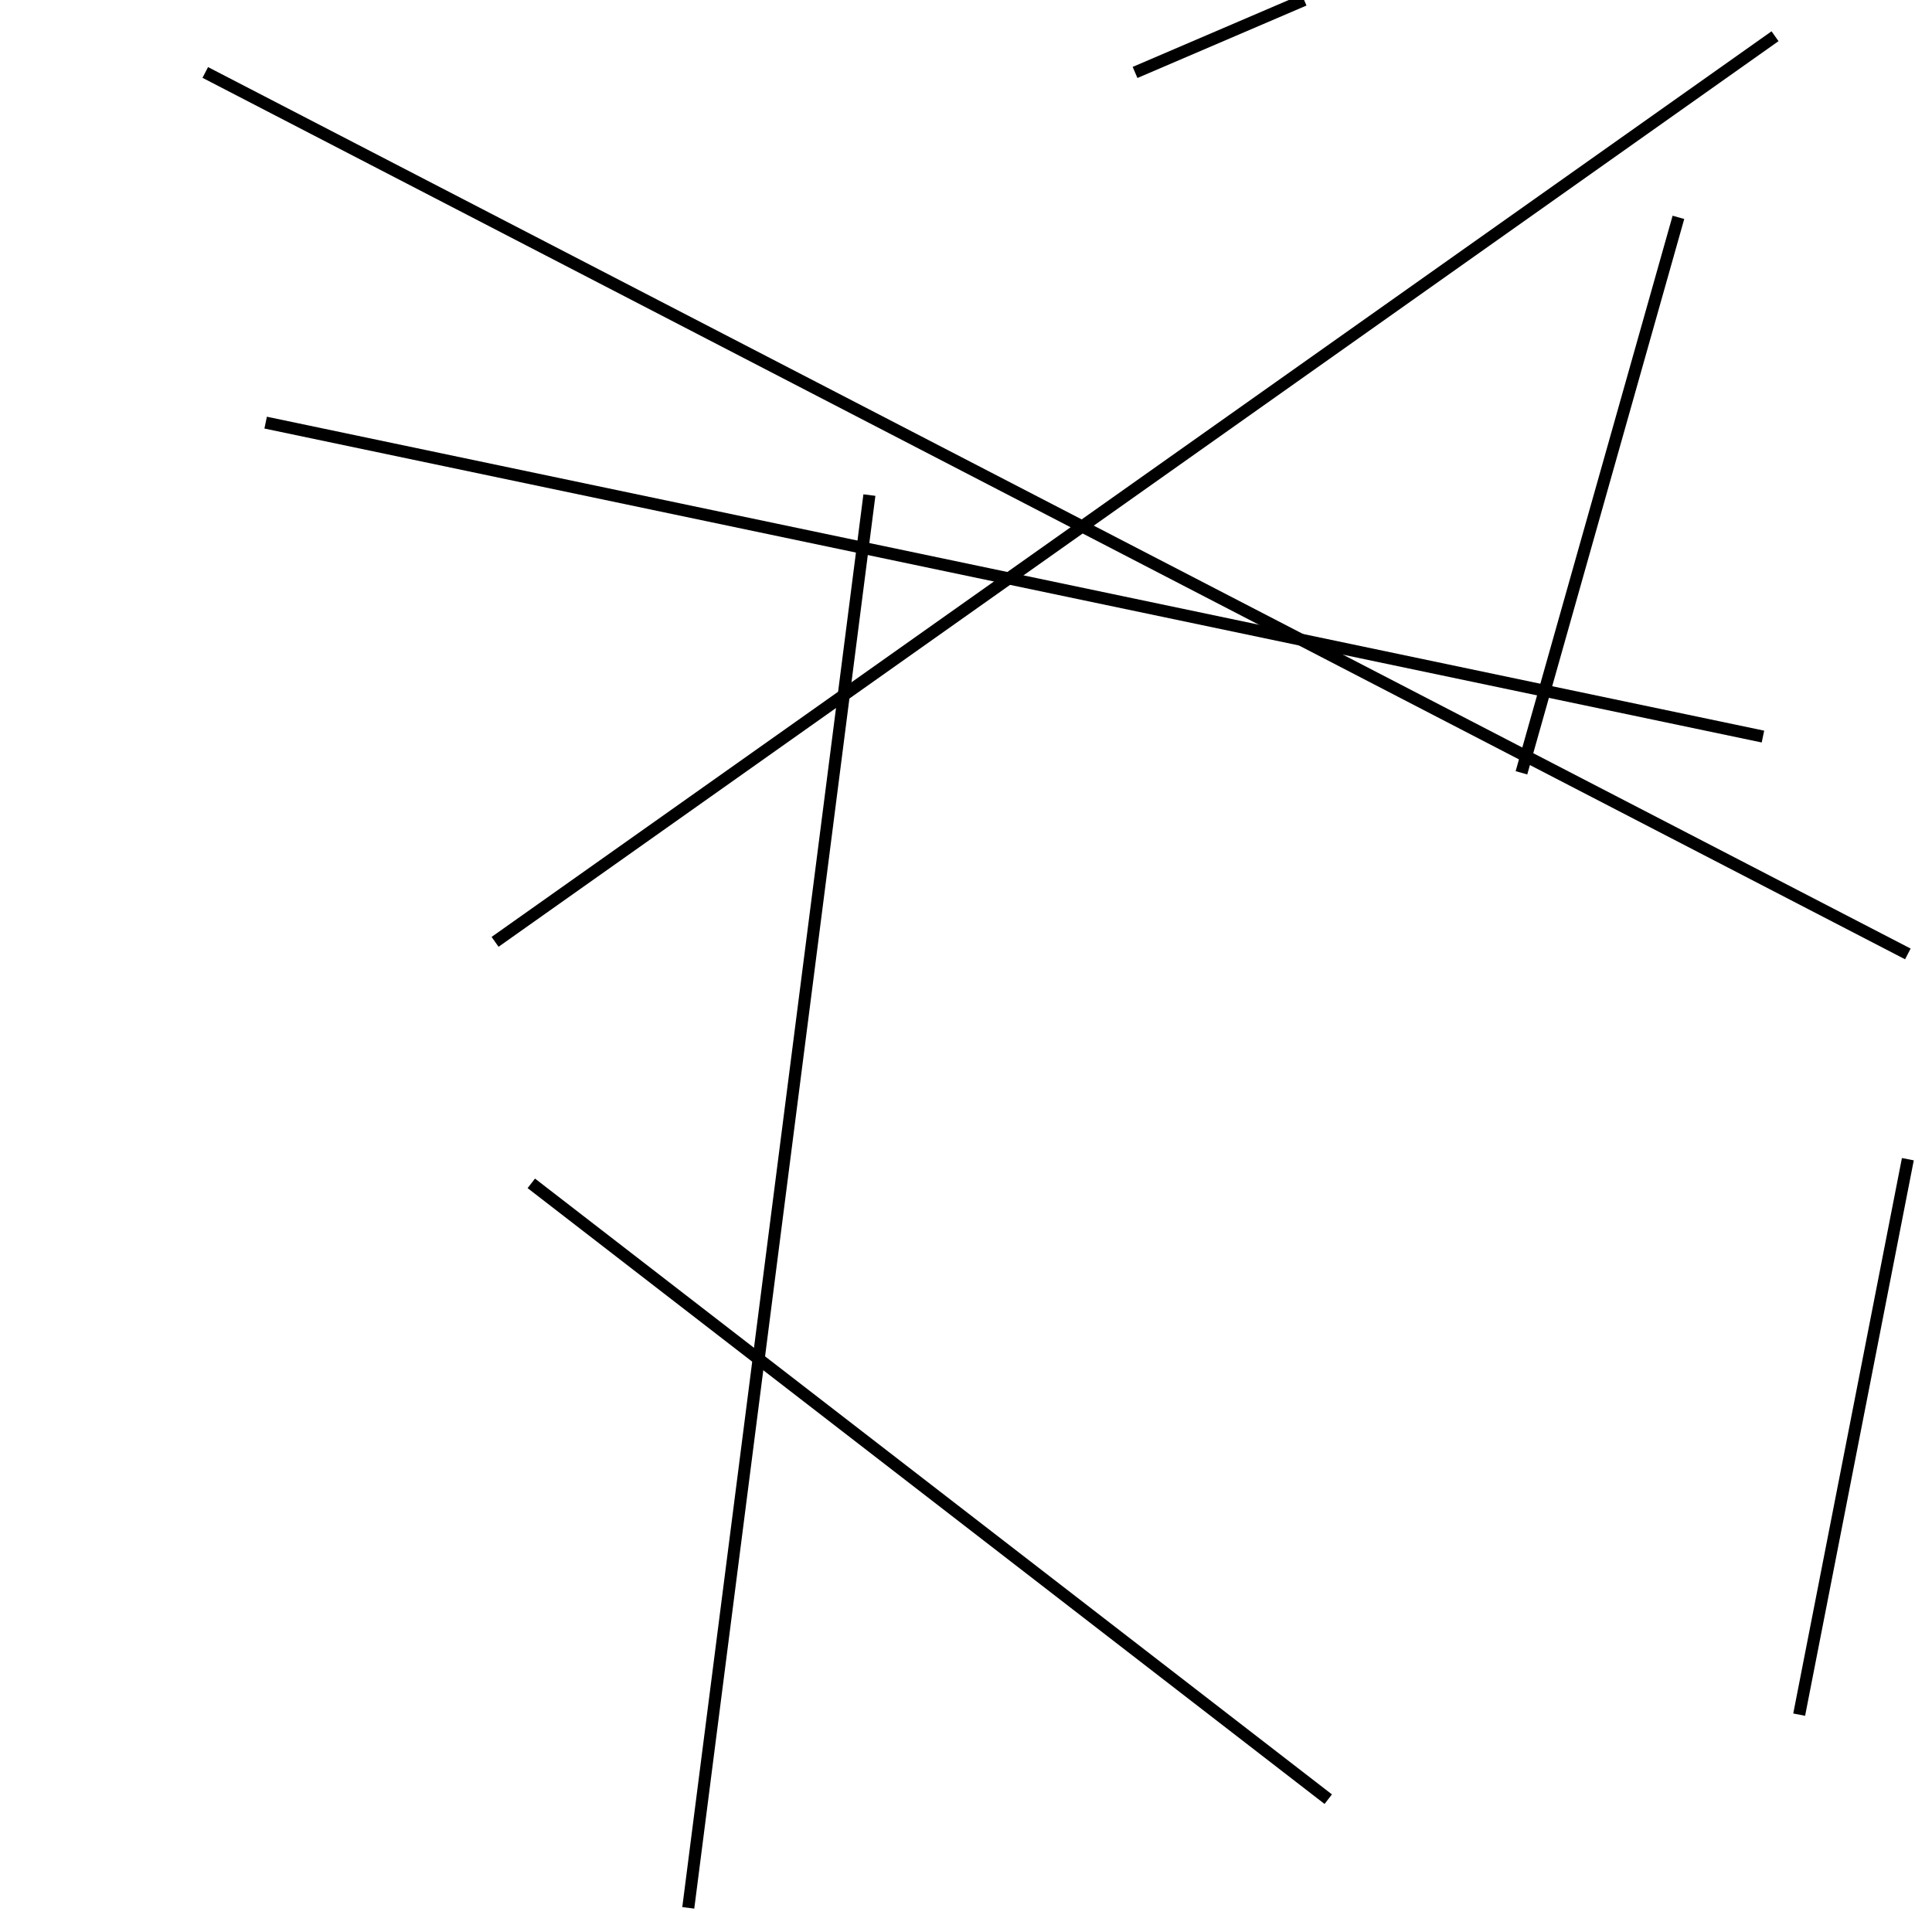 <?xml version="1.0" encoding="utf-8" ?>
<svg baseProfile="full" height="160" version="1.1" width="160" xmlns="http://www.w3.org/2000/svg" xmlns:ev="http://www.w3.org/2001/xml-events" xmlns:xlink="http://www.w3.org/1999/xlink"><defs /><line stroke="black" stroke-width="1" x1="158" x2="17" y1="79" y2="6" /><line stroke="black" stroke-width="1" x1="139" x2="126" y1="18" y2="64" /><line stroke="black" stroke-width="1" x1="147" x2="41" y1="3" y2="78" /><line stroke="black" stroke-width="1" x1="57" x2="72" y1="158" y2="41" /><line stroke="black" stroke-width="1" x1="22" x2="146" y1="35" y2="61" /><line stroke="black" stroke-width="1" x1="110" x2="44" y1="149" y2="98" /><line stroke="black" stroke-width="1" x1="149" x2="158" y1="142" y2="96" /><line stroke="black" stroke-width="1" x1="108" x2="94" y1="0" y2="6" /></svg>